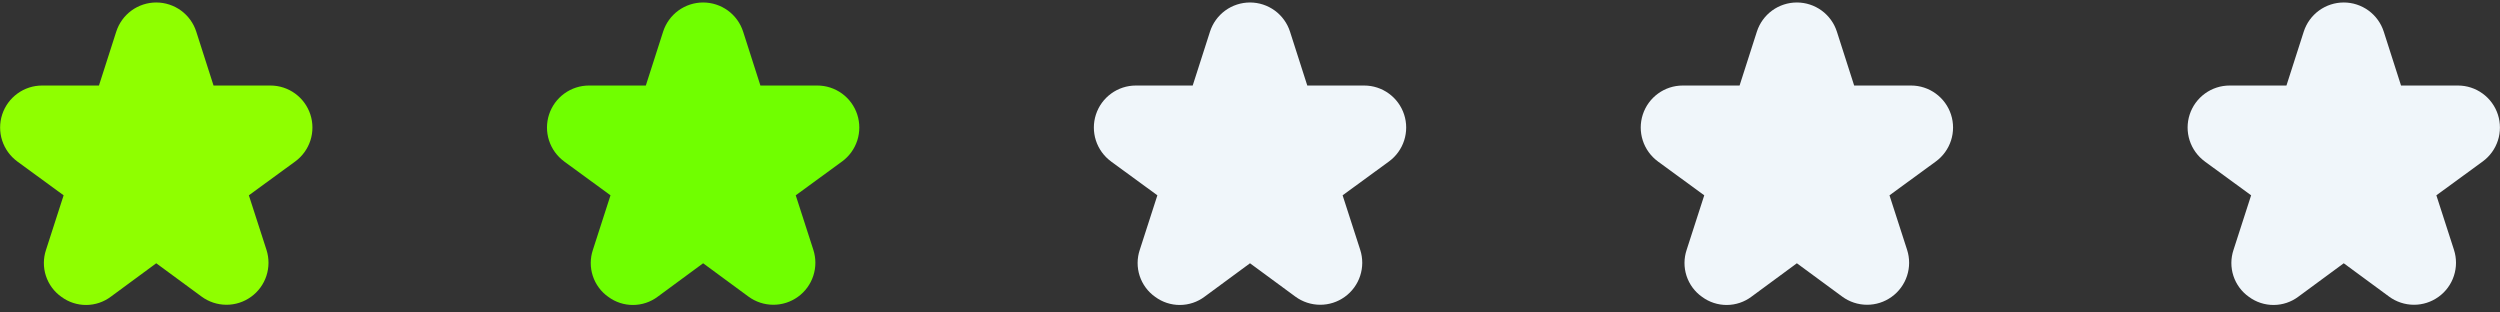 <svg width="160" height="20" viewBox="0 0 160 20" fill="none" xmlns="http://www.w3.org/2000/svg">
<rect x="0" y="0" width="160" height="20" fill="#333333" stroke="none"/>
<g clip-path="url(#clip0_35_1518)">
<path d="M1.106 10.334L4.072 12.5L2.946 15.989C2.764 16.531 2.761 17.116 2.939 17.659C3.117 18.201 3.465 18.672 3.932 19C4.391 19.339 4.948 19.521 5.518 19.518C6.089 19.515 6.643 19.328 7.099 18.984L10 16.849L12.902 18.982C13.36 19.319 13.913 19.502 14.482 19.505C15.051 19.508 15.606 19.33 16.067 18.997C16.529 18.665 16.873 18.195 17.05 17.654C17.227 17.113 17.229 16.531 17.054 15.989L15.927 12.5L18.894 10.334C19.352 9.999 19.692 9.528 19.866 8.989C20.04 8.449 20.039 7.869 19.864 7.33C19.688 6.791 19.347 6.321 18.888 5.988C18.43 5.654 17.878 5.474 17.311 5.474H13.666L12.561 2.027C12.387 1.484 12.045 1.011 11.585 0.675C11.124 0.34 10.569 0.159 10 0.159C9.43 0.159 8.875 0.34 8.415 0.675C7.955 1.011 7.613 1.484 7.439 2.027L6.333 5.474H2.692C2.125 5.474 1.573 5.654 1.115 5.988C0.656 6.321 0.315 6.791 0.139 7.33C-0.036 7.869 -0.037 8.449 0.137 8.989C0.311 9.528 0.651 9.999 1.109 10.334H1.106Z" fill="#8FFF00"/>
</g>
<g clip-path="url(#clip1_35_1518)">
<path d="M36.106 10.334L39.072 12.5L37.946 15.989C37.764 16.531 37.761 17.116 37.939 17.659C38.117 18.201 38.465 18.672 38.932 19C39.391 19.339 39.948 19.521 40.518 19.518C41.089 19.515 41.643 19.328 42.099 18.984L45 16.849L47.901 18.982C48.36 19.319 48.913 19.502 49.482 19.505C50.051 19.508 50.606 19.33 51.067 18.997C51.529 18.665 51.873 18.195 52.05 17.654C52.227 17.113 52.229 16.531 52.054 15.989L50.927 12.5L53.894 10.334C54.352 9.999 54.692 9.528 54.866 8.989C55.04 8.449 55.039 7.869 54.864 7.33C54.688 6.791 54.347 6.321 53.888 5.988C53.43 5.654 52.877 5.474 52.311 5.474H48.666L47.561 2.027C47.387 1.484 47.045 1.011 46.585 0.675C46.124 0.34 45.569 0.159 45 0.159C44.43 0.159 43.875 0.34 43.415 0.675C42.955 1.011 42.613 1.484 42.439 2.027L41.333 5.474H37.692C37.125 5.474 36.573 5.654 36.115 5.988C35.656 6.321 35.315 6.791 35.139 7.33C34.964 7.869 34.963 8.449 35.137 8.989C35.311 9.528 35.651 9.999 36.109 10.334H36.106Z" fill="#70FF00"/>
</g>
<g clip-path="url(#clip2_35_1518)">
<path d="M71.106 10.334L74.072 12.5L72.946 15.989C72.764 16.531 72.761 17.116 72.939 17.659C73.117 18.201 73.465 18.672 73.932 19C74.391 19.339 74.948 19.521 75.518 19.518C76.089 19.515 76.643 19.328 77.099 18.984L80 16.849L82.901 18.982C83.36 19.319 83.913 19.502 84.482 19.505C85.051 19.508 85.606 19.33 86.067 18.997C86.529 18.665 86.873 18.195 87.05 17.654C87.227 17.113 87.229 16.531 87.054 15.989L85.927 12.5L88.894 10.334C89.352 9.999 89.692 9.528 89.866 8.989C90.04 8.449 90.039 7.869 89.864 7.33C89.688 6.791 89.347 6.321 88.888 5.988C88.43 5.654 87.877 5.474 87.311 5.474H83.666L82.561 2.027C82.387 1.484 82.045 1.011 81.585 0.675C81.124 0.34 80.57 0.159 80 0.159C79.43 0.159 78.875 0.34 78.415 0.675C77.955 1.011 77.613 1.484 77.439 2.027L76.333 5.474H72.692C72.125 5.474 71.573 5.654 71.115 5.988C70.656 6.321 70.315 6.791 70.139 7.33C69.964 7.869 69.963 8.449 70.137 8.989C70.311 9.528 70.651 9.999 71.109 10.334H71.106Z" fill="#F0F6FA"/>
</g>
<g clip-path="url(#clip3_35_1518)">
<path d="M106.106 10.334L109.072 12.5L107.946 15.989C107.764 16.531 107.761 17.116 107.939 17.659C108.117 18.201 108.465 18.672 108.932 19C109.391 19.339 109.948 19.521 110.518 19.518C111.089 19.515 111.643 19.328 112.099 18.984L115 16.849L117.901 18.982C118.36 19.319 118.913 19.502 119.482 19.505C120.051 19.508 120.606 19.33 121.067 18.997C121.529 18.665 121.873 18.195 122.05 17.654C122.227 17.113 122.229 16.531 122.054 15.989L120.927 12.5L123.894 10.334C124.352 9.999 124.692 9.528 124.866 8.989C125.04 8.449 125.039 7.869 124.864 7.33C124.688 6.791 124.347 6.321 123.888 5.988C123.43 5.654 122.878 5.474 122.311 5.474H118.666L117.561 2.027C117.387 1.484 117.045 1.011 116.585 0.675C116.125 0.34 115.57 0.159 115 0.159C114.43 0.159 113.875 0.34 113.415 0.675C112.955 1.011 112.613 1.484 112.439 2.027L111.333 5.474H107.692C107.125 5.474 106.573 5.654 106.115 5.988C105.656 6.321 105.315 6.791 105.139 7.33C104.964 7.869 104.963 8.449 105.137 8.989C105.311 9.528 105.651 9.999 106.109 10.334H106.106Z" fill="#F0F6FA"/>
</g>
<g clip-path="url(#clip4_35_1518)">
<path d="M141.106 10.334L144.072 12.5L142.946 15.989C142.764 16.531 142.761 17.116 142.939 17.659C143.117 18.201 143.465 18.672 143.932 19C144.391 19.339 144.948 19.521 145.518 19.518C146.089 19.515 146.643 19.328 147.099 18.984L150 16.849L152.901 18.982C153.36 19.319 153.913 19.502 154.482 19.505C155.051 19.508 155.606 19.33 156.067 18.997C156.529 18.665 156.873 18.195 157.05 17.654C157.227 17.113 157.229 16.531 157.054 15.989L155.927 12.5L158.894 10.334C159.352 9.999 159.692 9.528 159.866 8.989C160.04 8.449 160.039 7.869 159.864 7.33C159.688 6.791 159.347 6.321 158.888 5.988C158.43 5.654 157.878 5.474 157.311 5.474H153.666L152.561 2.027C152.387 1.484 152.045 1.011 151.585 0.675C151.125 0.34 150.57 0.159 150 0.159C149.43 0.159 148.875 0.34 148.415 0.675C147.955 1.011 147.613 1.484 147.439 2.027L146.333 5.474H142.692C142.125 5.474 141.573 5.654 141.115 5.988C140.656 6.321 140.315 6.791 140.139 7.33C139.964 7.869 139.963 8.449 140.137 8.989C140.311 9.528 140.651 9.999 141.109 10.334H141.106Z" fill="#F0F6FA"/>
</g>
<defs>
<clipPath id="clip0_35_1518">
<rect width="20" height="20" fill="white"/>
</clipPath>
<clipPath id="clip1_35_1518">
<rect width="20" height="20" fill="white" transform="translate(35)"/>
</clipPath>
<clipPath id="clip2_35_1518">
<rect width="20" height="20" fill="white" transform="translate(70)"/>
</clipPath>
<clipPath id="clip3_35_1518">
<rect width="20" height="20" fill="white" transform="translate(105)"/>
</clipPath>
<clipPath id="clip4_35_1518">
<rect width="20" height="20" fill="white" transform="translate(140)"/>
</clipPath>
</defs>
</svg>
